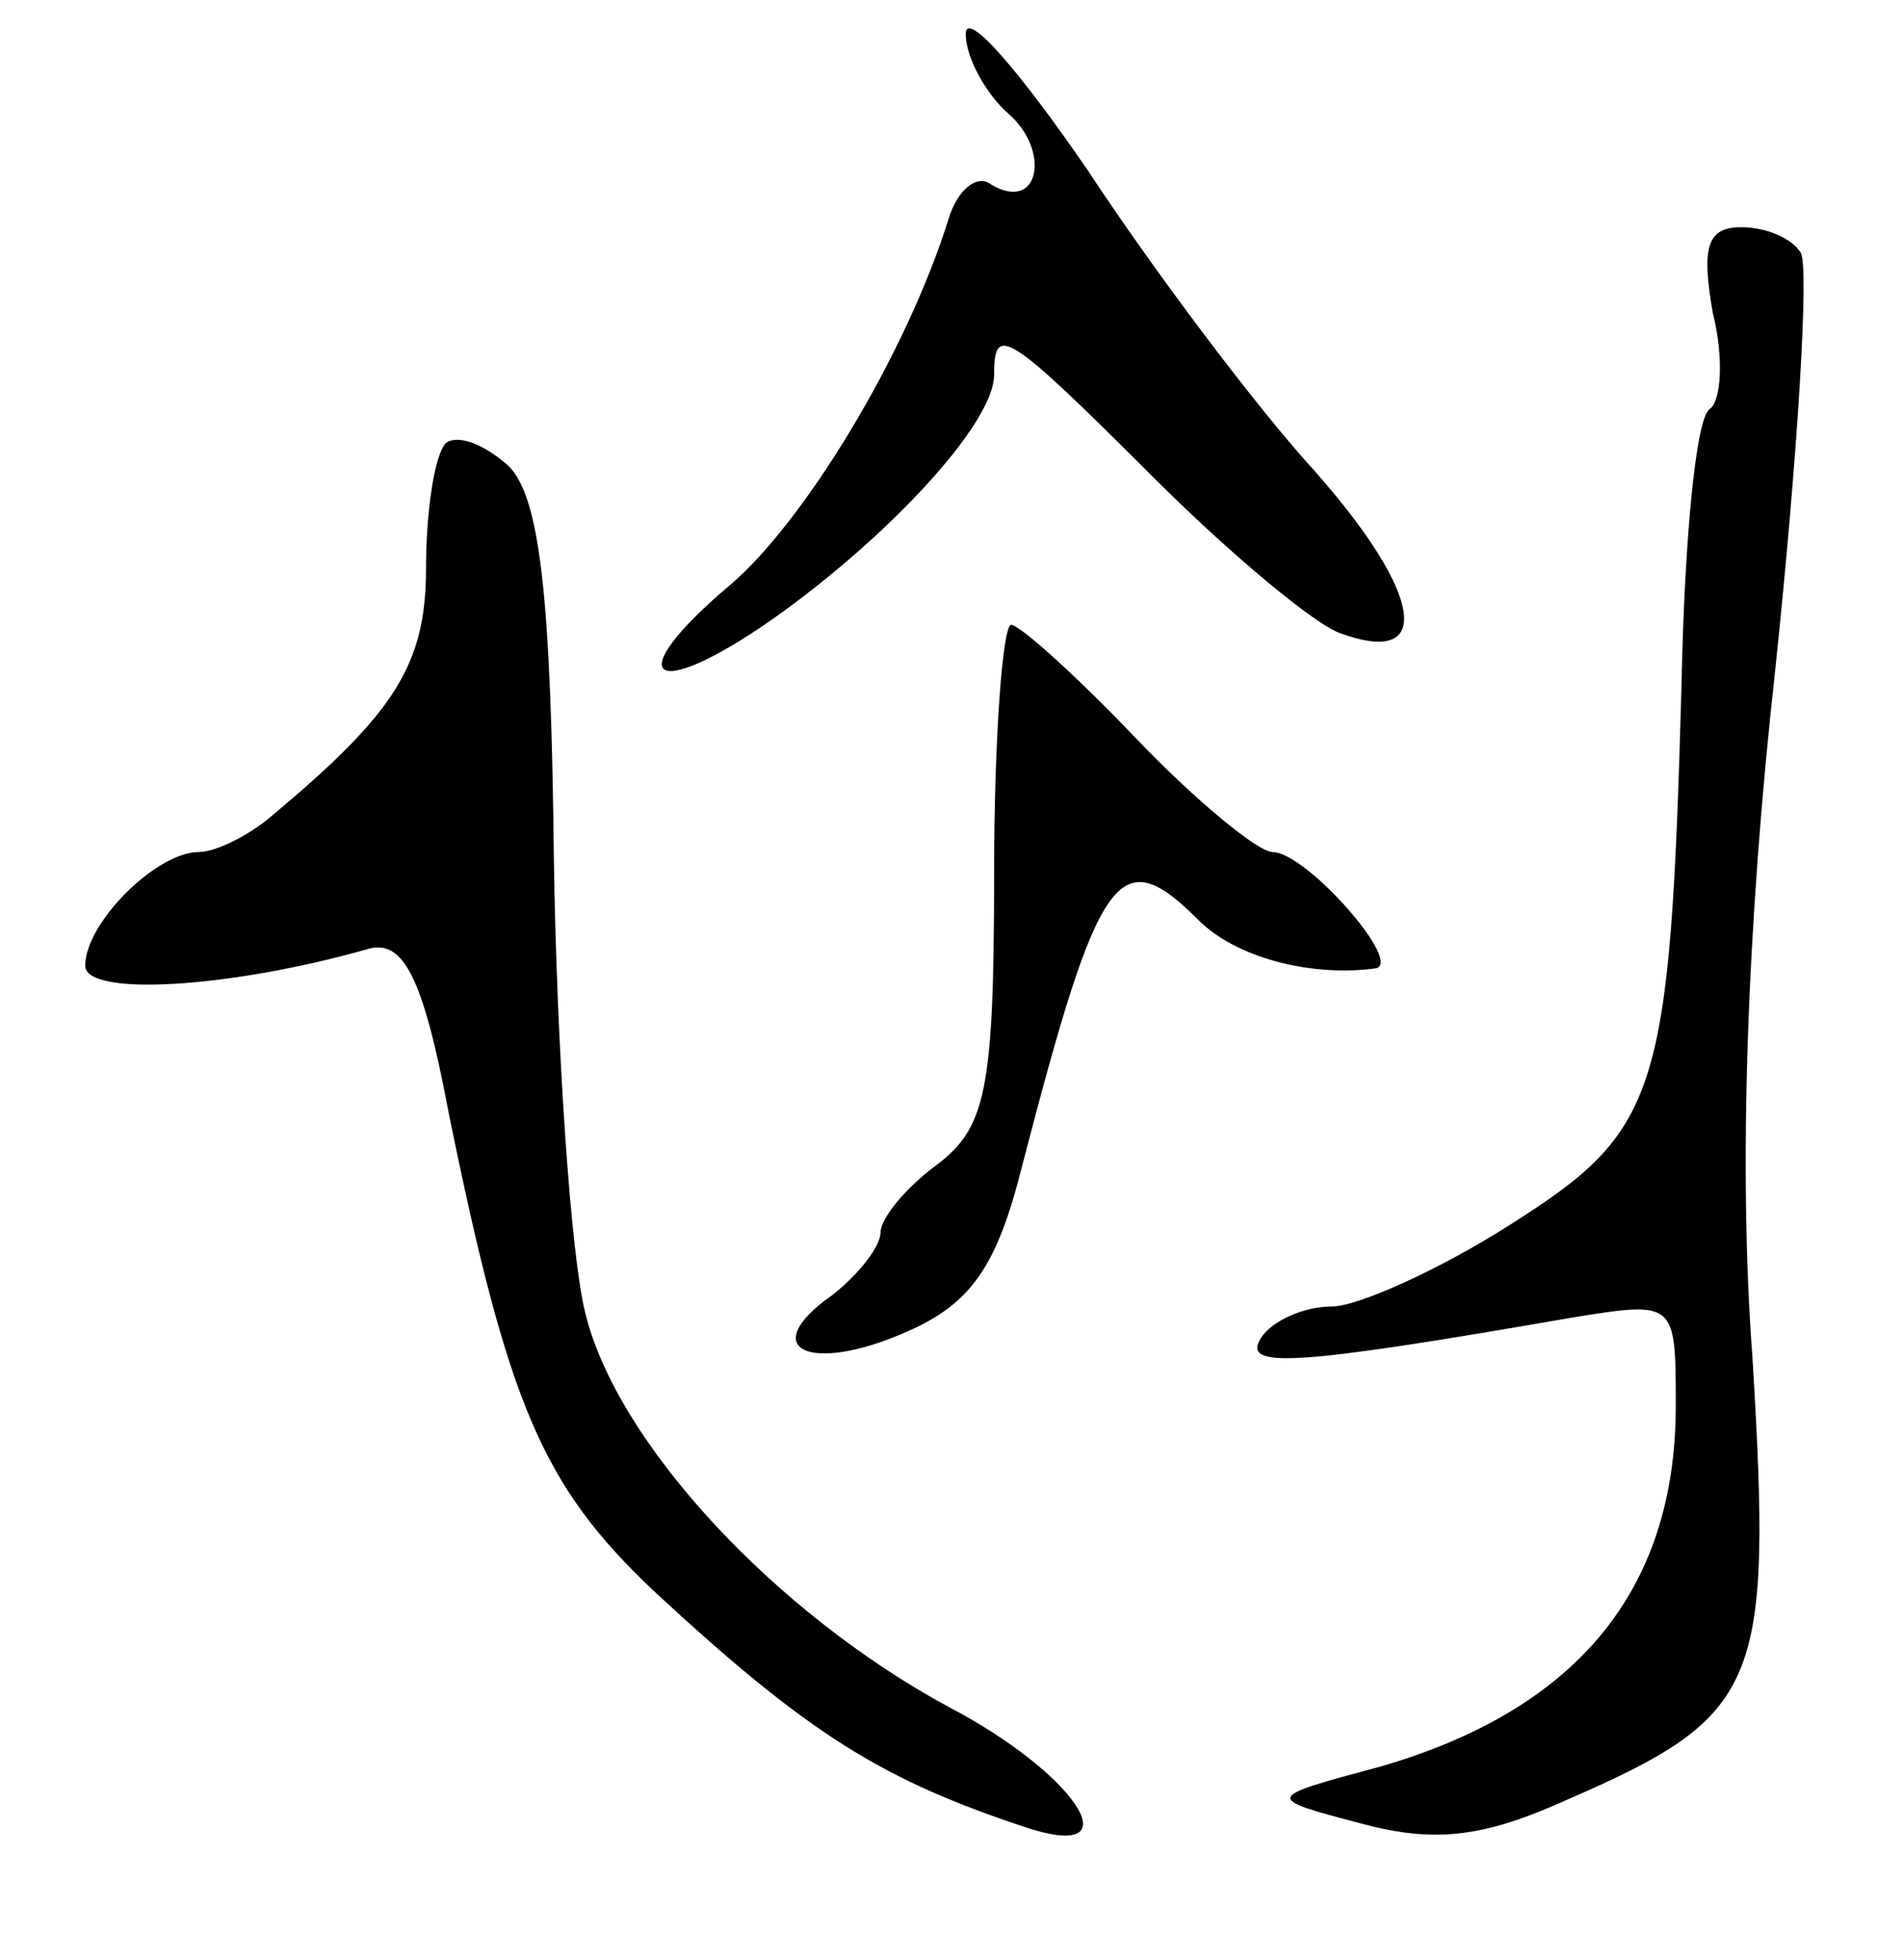 <svg version="1.0" xmlns="http://www.w3.org/2000/svg"
 width="67pt" height="69pt" viewBox="0 0 67 69"
 preserveAspectRatio="xMidYMid meet">
<g transform="translate(0,69) scale(0.1,-0.1)"
fill="#000000" stroke="none">
<path d="M340 678 c0 -8 7 -21 15 -28 15 -13 11 -35 -6 -25 -5 4 -12 -2 -15
-12 -15 -48 -51 -107 -77 -129 -39 -33 -28 -42 15 -12 41 29 78 69 78 86 0 18
4 16 56 -36 27 -27 57 -52 66 -55 33 -12 29 14 -9 57 -21 23 -57 71 -80 106
-24 35 -43 57 -43 48z"/>
<path d="M603 580 c4 -16 3 -31 -1 -34 -5 -3 -9 -47 -10 -98 -4 -144 -8 -156
-60 -189 -25 -16 -54 -29 -63 -29 -10 0 -21 -5 -25 -11 -7 -11 11 -10 109 7
37 6 37 6 37 -31 0 -65 -35 -107 -104 -127 -41 -11 -41 -11 -7 -20 26 -7 43
-5 72 8 69 30 73 40 66 156 -5 66 -2 152 8 242 8 76 12 142 9 147 -3 5 -12 9
-21 9 -12 0 -14 -7 -10 -30z"/>
<path d="M157 534 c-4 -4 -7 -24 -7 -44 0 -34 -11 -51 -54 -87 -8 -7 -20 -13
-26 -13 -15 0 -40 -25 -40 -40 0 -11 51 -8 100 6 12 3 19 -10 28 -58 21 -103
33 -131 72 -168 55 -51 81 -67 133 -84 36 -11 15 20 -29 43 -61 33 -117 93
-128 139 -5 20 -10 92 -11 160 -1 93 -5 127 -16 138 -9 8 -18 11 -22 8z"/>
<path d="M350 382 c0 -76 -3 -89 -20 -102 -11 -8 -20 -19 -20 -24 0 -5 -8 -15
-17 -22 -27 -19 -8 -28 26 -13 23 10 32 23 41 59 27 104 34 114 62 86 13 -13
39 -20 62 -17 11 1 -24 41 -36 41 -5 0 -27 18 -48 40 -21 22 -41 40 -44 40 -3
0 -6 -40 -6 -88z"/>
</g>
</svg>
